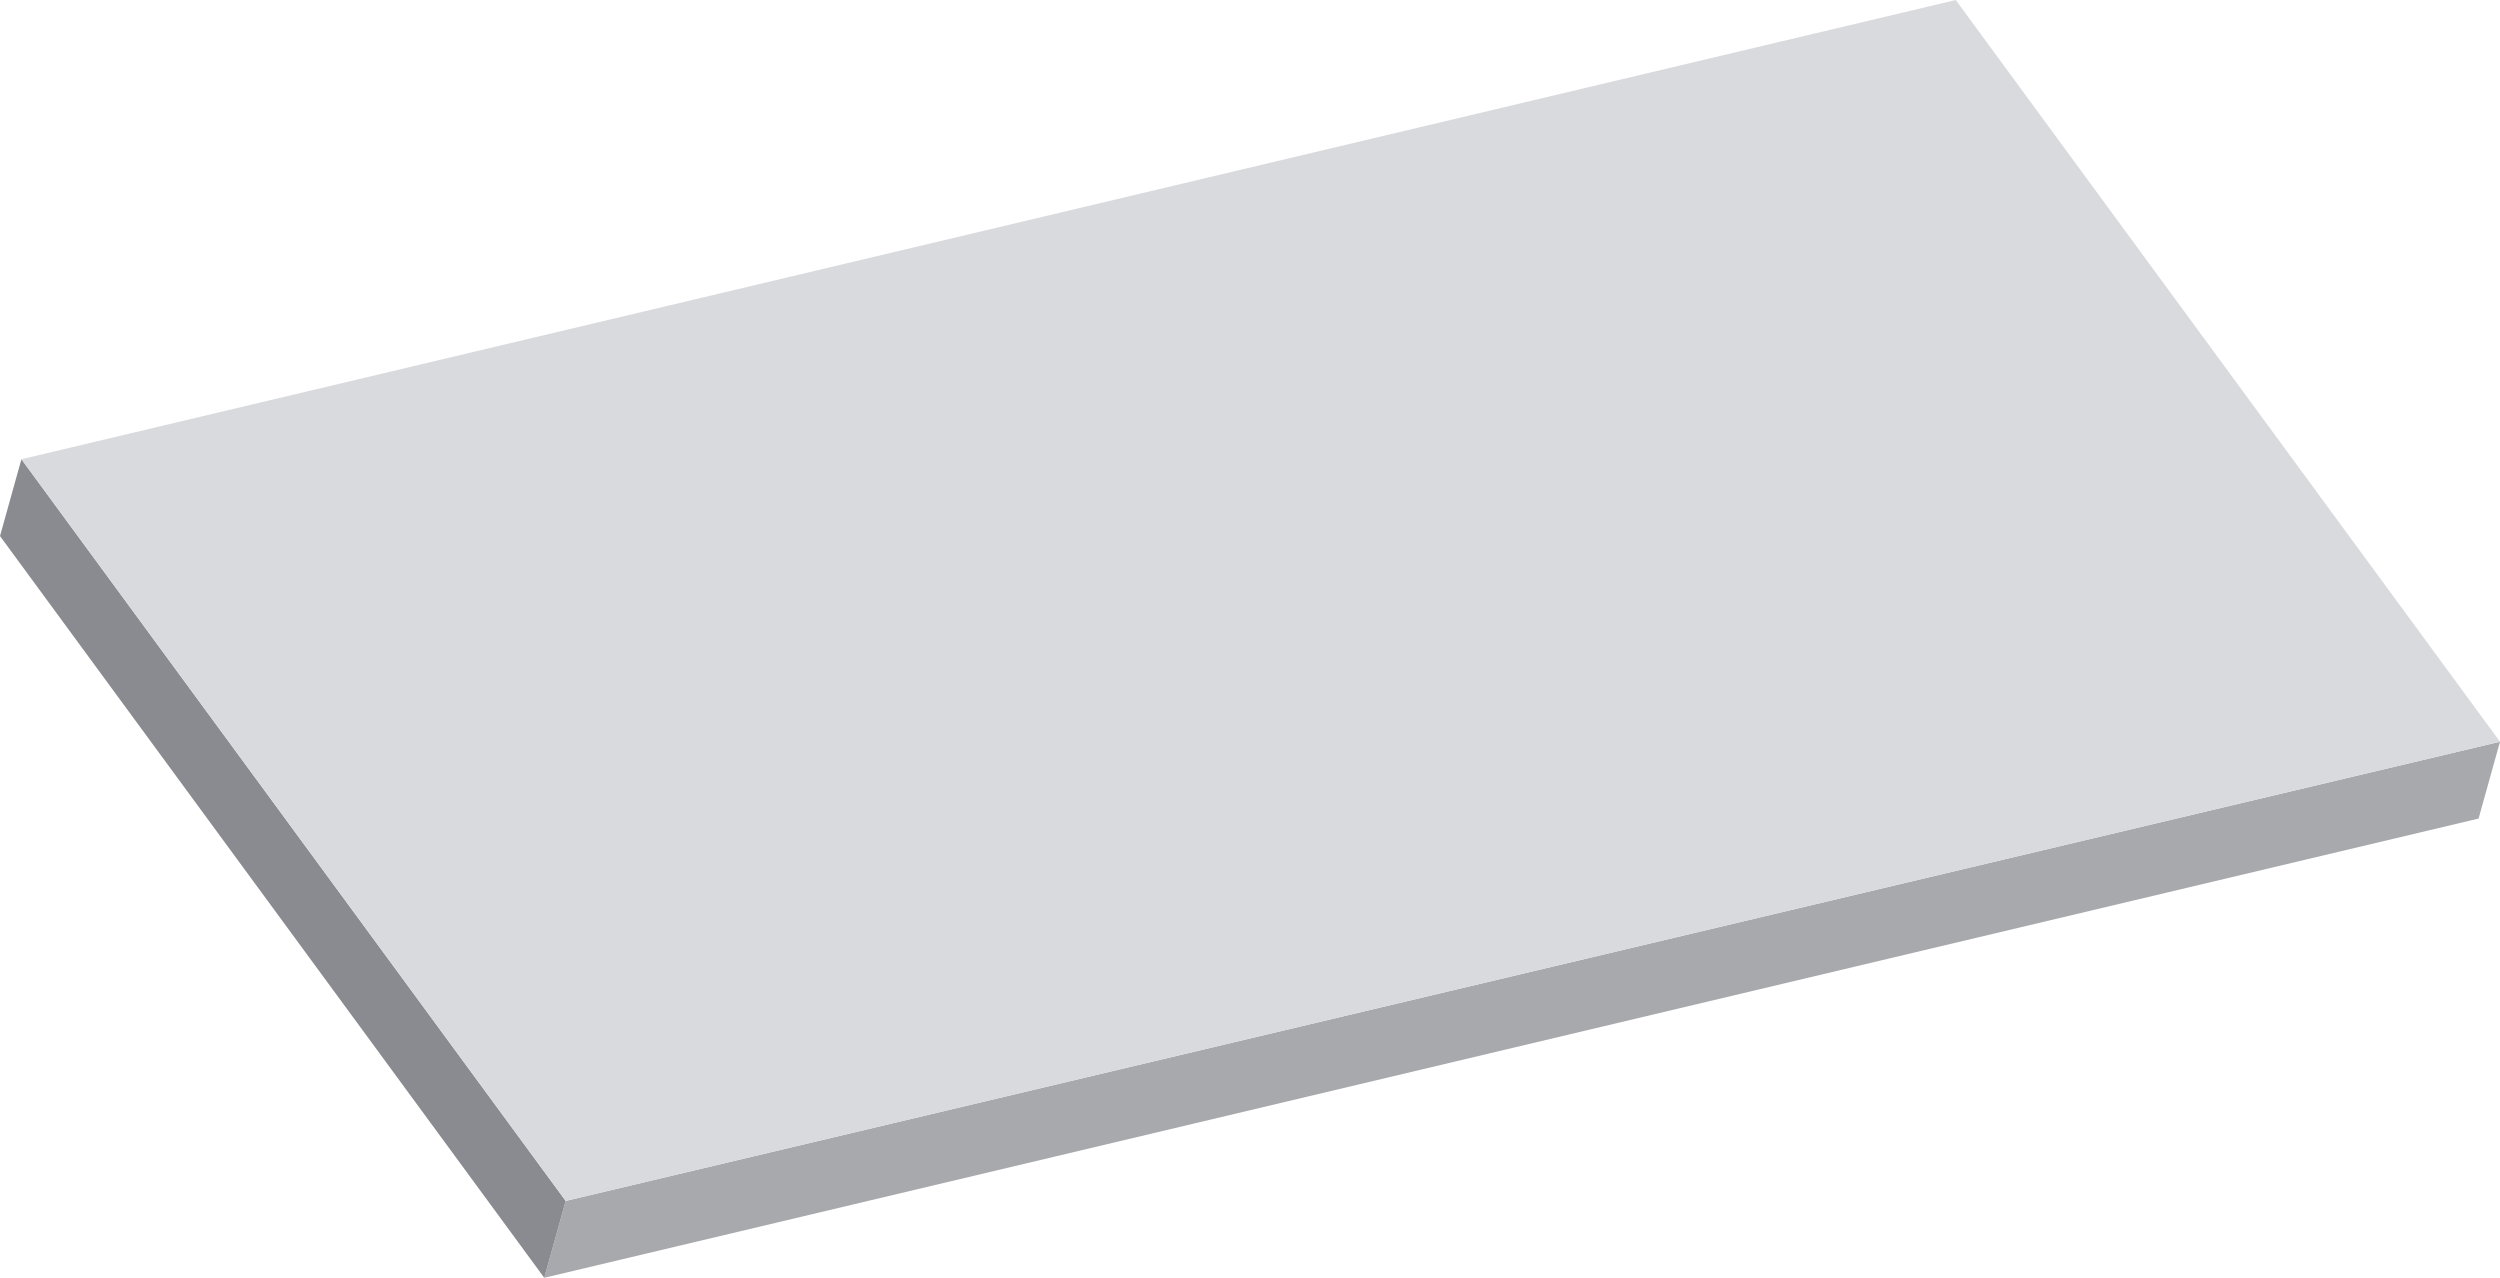 <svg xmlns="http://www.w3.org/2000/svg" viewBox="0 0 707.16 361.44"><defs><style>.cls-1{isolation:isolate;}.cls-2{fill:#a7a9ad;}.cls-3{fill:#898b90;}.cls-4{fill:#d9dade;}</style></defs><title>rect1</title><g id="Layer_2" data-name="Layer 2"><g id="Layer_1-2" data-name="Layer 1"><g class="cls-1"><polygon class="cls-2" points="707.16 209.8 701.1 231.54 153.95 361.44 160.01 339.7 707.16 209.8"/><polygon class="cls-3" points="160.01 339.7 153.95 361.44 0 151.63 6.06 129.9 160.01 339.7"/><polygon class="cls-4" points="553.21 0 707.16 209.8 160.01 339.7 6.06 129.9 553.21 0"/></g></g></g></svg>
